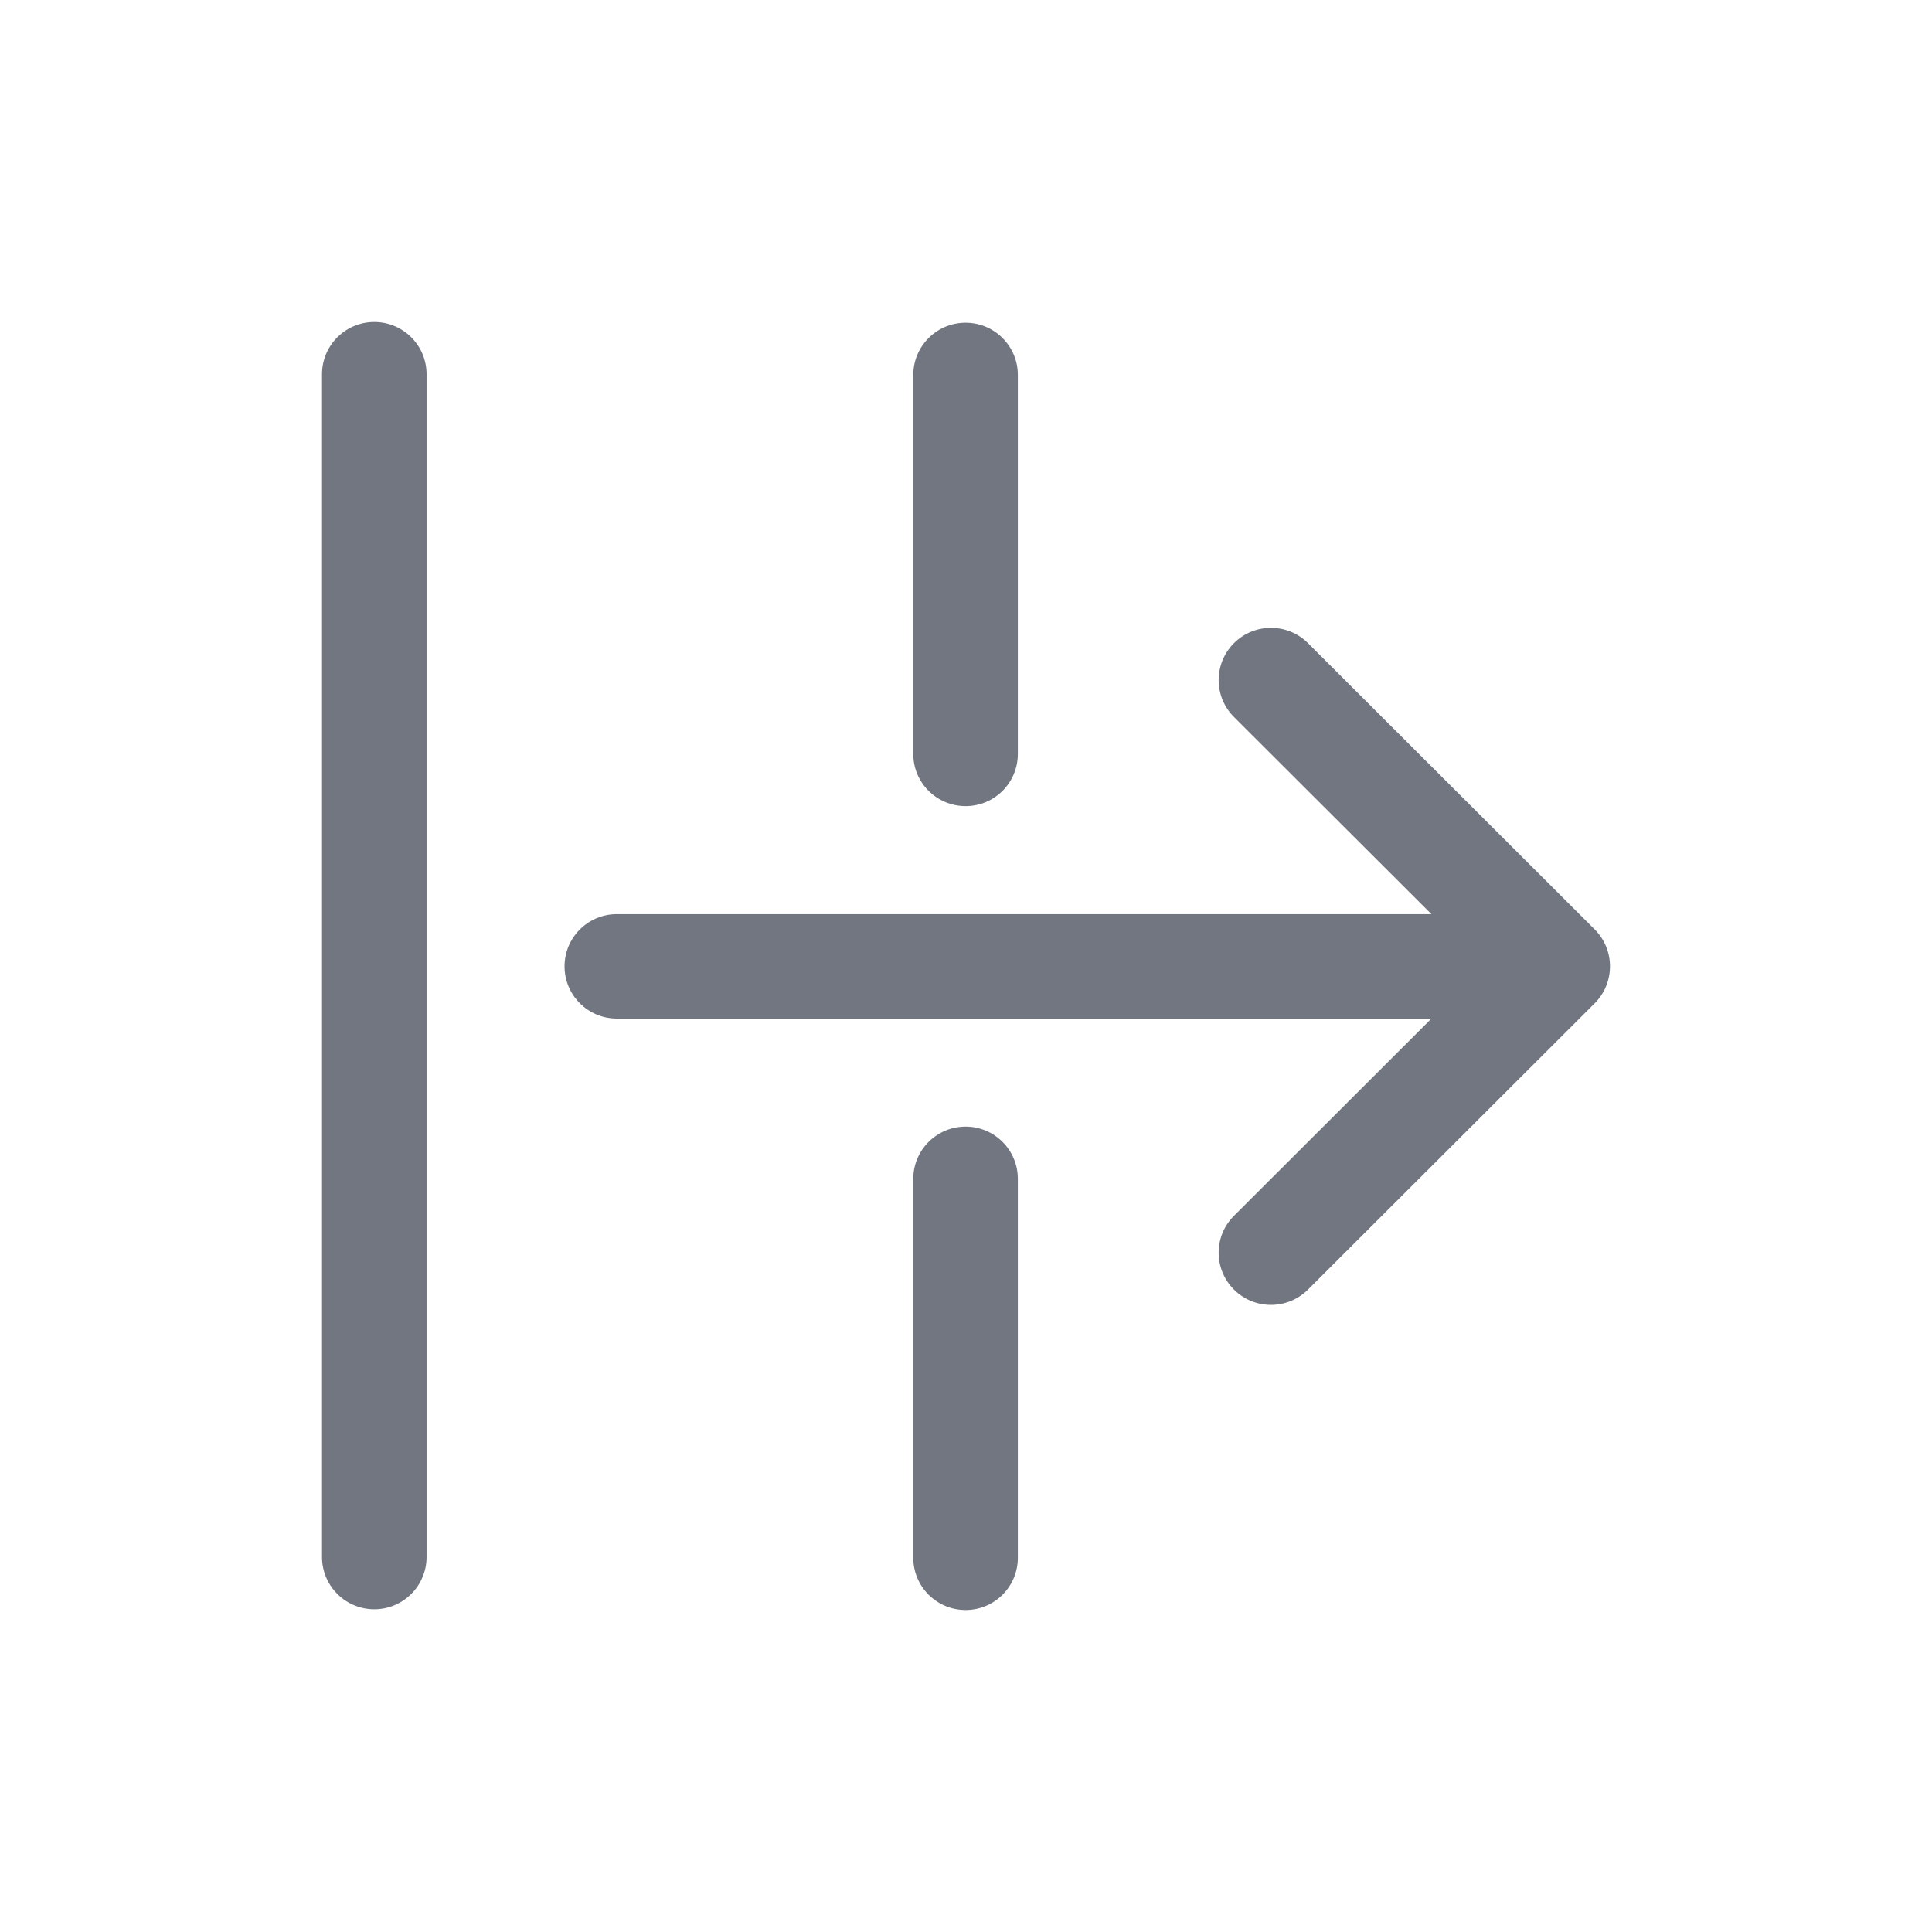 <svg width="24" height="24" viewBox="0 0 24 24" fill="none" xmlns="http://www.w3.org/2000/svg">
<path fill-rule="evenodd" clip-rule="evenodd" d="M5.299 4.649C5.299 4.29 5.008 4 4.65 4C4.291 4 4 4.29 4 4.649L4 19.342C4 19.7 4.291 19.991 4.65 19.991C5.008 19.991 5.299 19.7 5.299 19.342L5.299 4.649ZM19.81 11.546C20.063 11.799 20.063 12.21 19.81 12.463L16.248 16.02C15.994 16.273 15.583 16.273 15.329 16.02C15.075 15.767 15.075 15.356 15.329 15.103L17.782 12.653L7.663 12.653C7.304 12.653 7.013 12.363 7.013 12.004C7.013 11.646 7.304 11.356 7.663 11.356L17.782 11.356L15.329 8.907C15.075 8.653 15.075 8.243 15.329 7.989C15.583 7.736 15.994 7.736 16.248 7.989L19.81 11.546ZM11.995 4.009C12.354 4.009 12.644 4.3 12.644 4.658L12.644 9.366C12.644 9.724 12.354 10.014 11.995 10.014C11.636 10.014 11.345 9.724 11.345 9.366L11.345 4.658C11.345 4.3 11.636 4.009 11.995 4.009ZM12.644 14.644C12.644 14.286 12.354 13.995 11.995 13.995C11.636 13.995 11.345 14.286 11.345 14.644L11.345 19.351C11.345 19.71 11.636 20 11.995 20C12.354 20 12.644 19.71 12.644 19.351L12.644 14.644Z" fill="#717681"/>
</svg>
